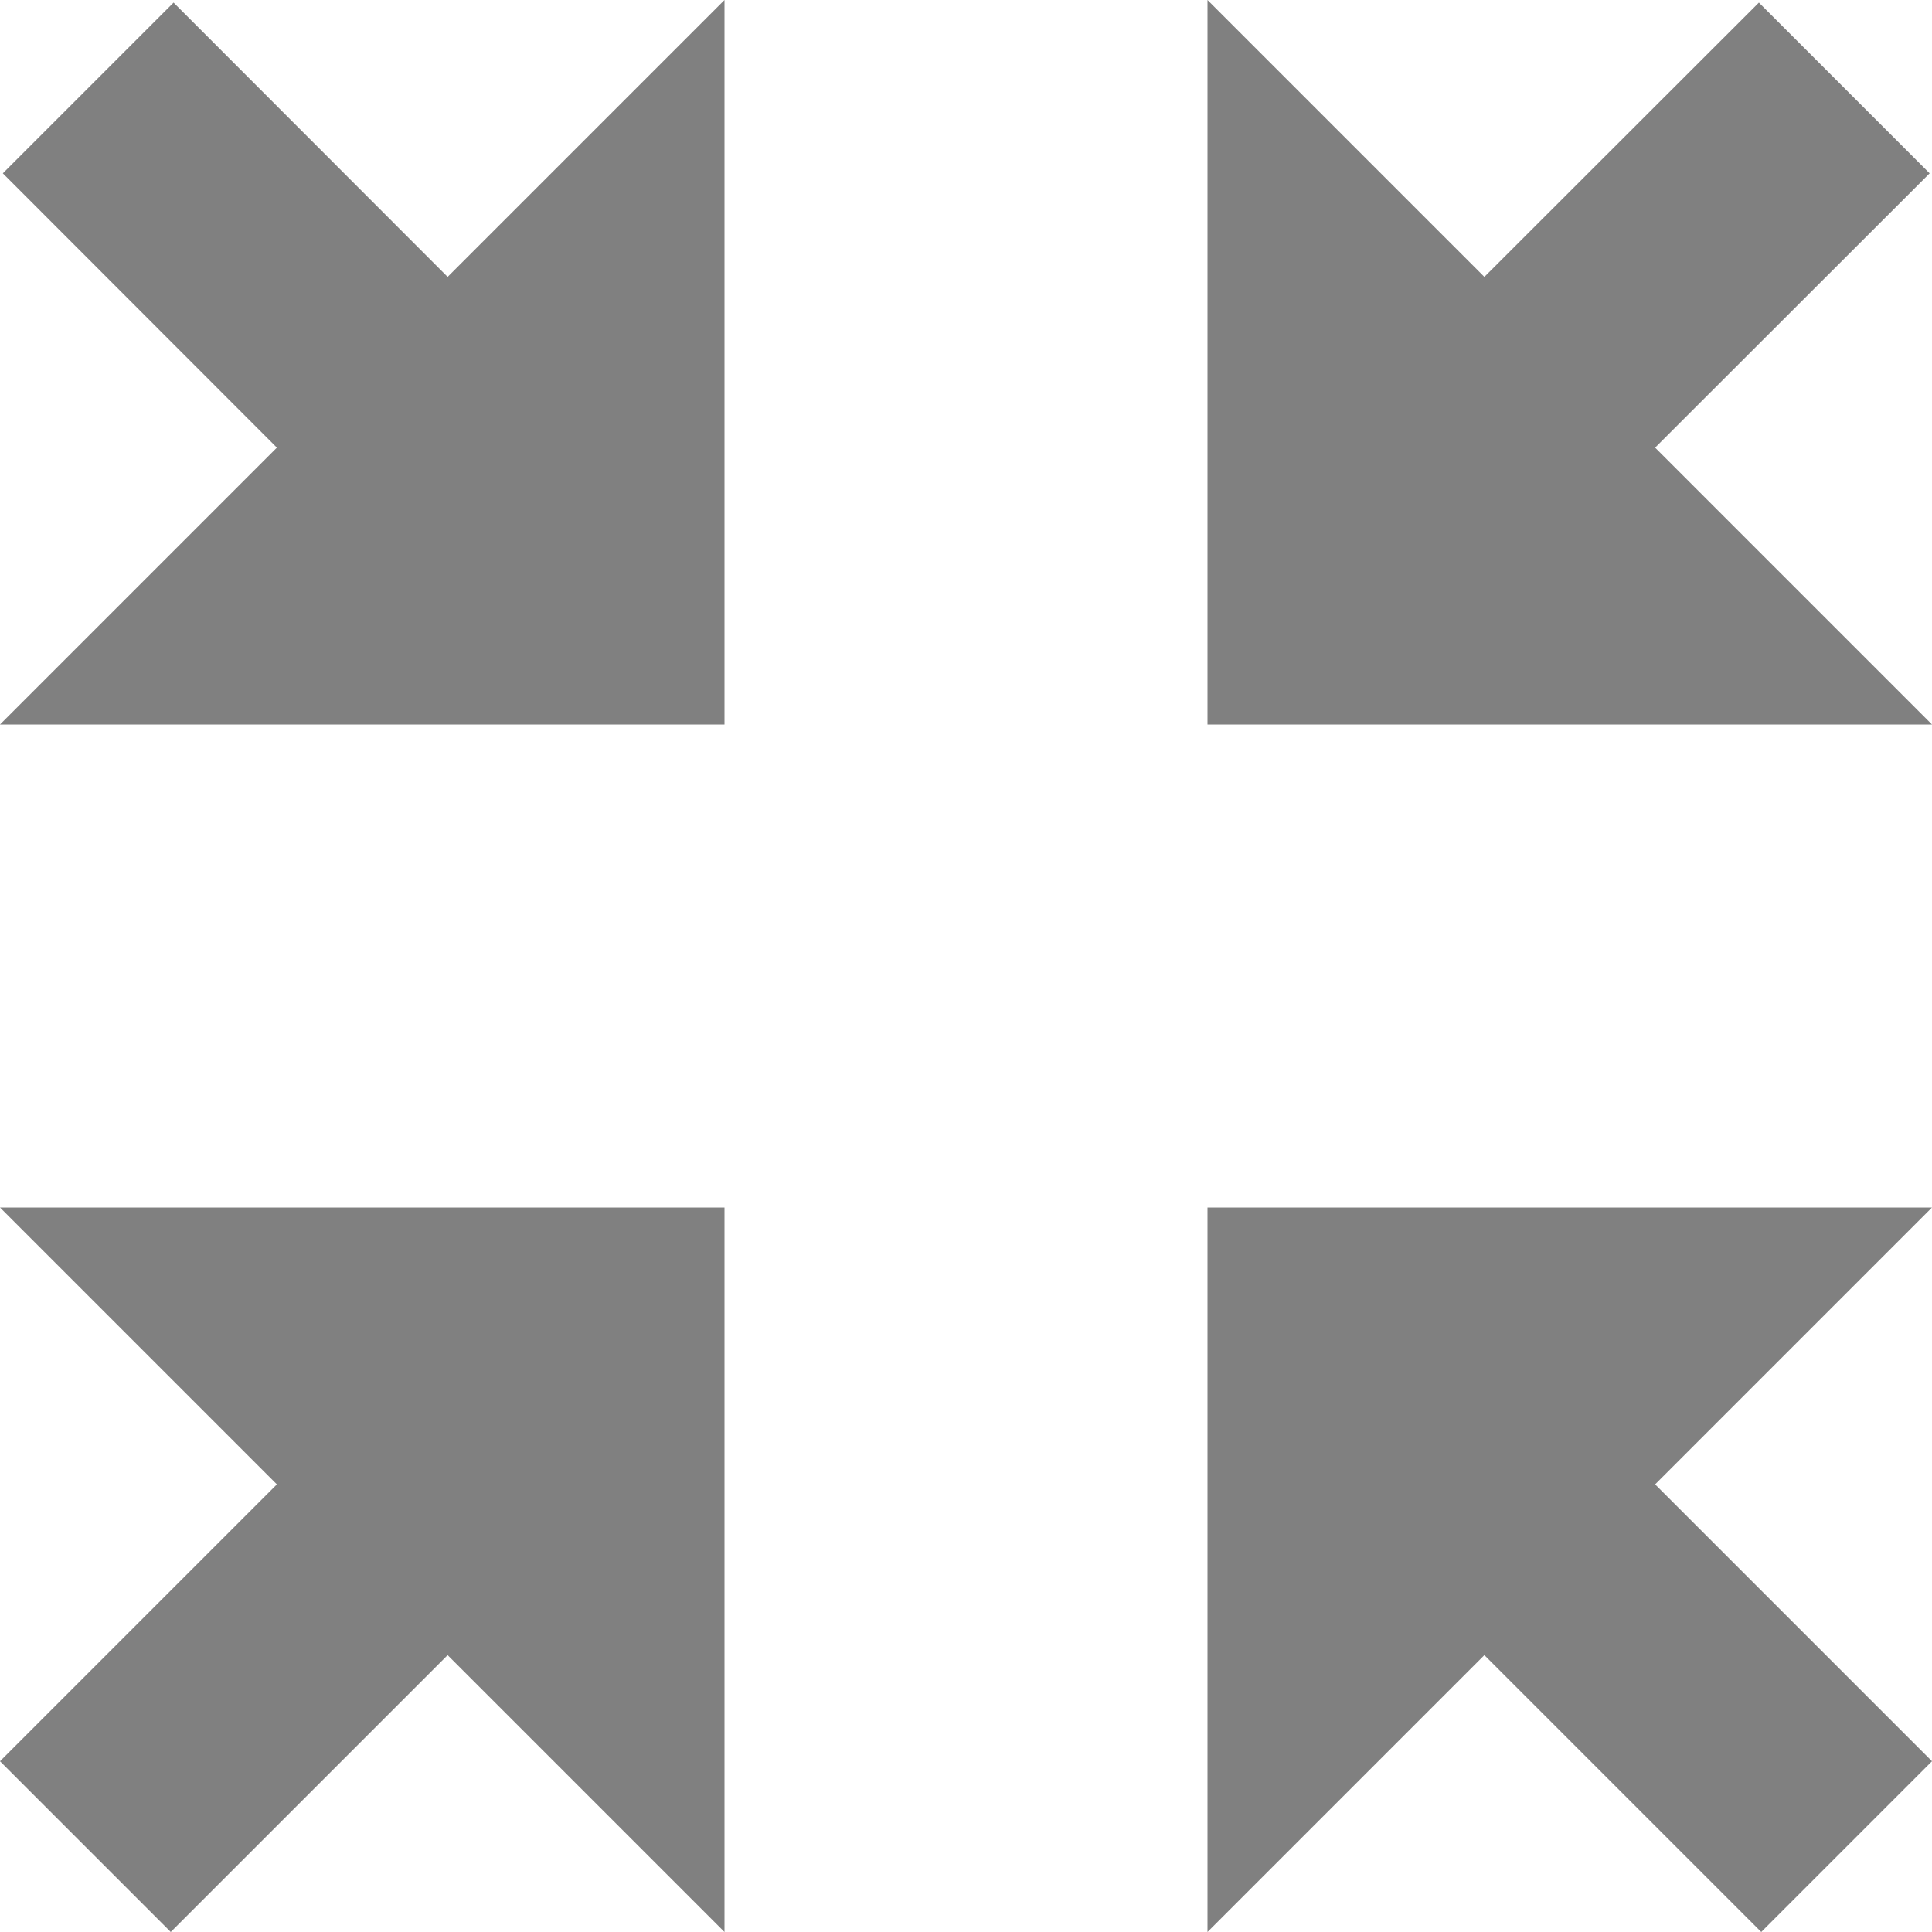 <?xml version='1.0' encoding='ISO-8859-1'?>
<!-- Generator: Adobe Illustrator 15.1.0, SVG Export Plug-In . SVG Version: 6.00 Build 0)  -->
<!DOCTYPE svg PUBLIC "-//W3C//DTD SVG 1.1//EN" "http://www.w3.org/Graphics/SVG/1.1/DTD/svg11.dtd"><svg xmlns:xlink='http://www.w3.org/1999/xlink' version='1.1' x='0px' y='0px' viewBox='0 0 32 32' xmlns='http://www.w3.org/2000/svg' height='32px' xml:space='preserve' width='32px'>
<g id='Layer_1'>
</g>
<g id='fullscreen_x5F_exit'>
	<g>
		<polygon points='24.586,27.414 29.172,32 32,29.172 27.414,24.586 32,20 20,20 20,32 		' style='fill:gray;'/>
		<polygon points='0,12 12,12 12,0 7.414,4.586 2.875,0.043 0.047,2.871 4.586,7.414 		' style='fill:gray;'/>
		<polygon points='0,29.172 2.828,32 7.414,27.414 12,32 12,20 0,20 4.586,24.586 		' style='fill:gray;'/>
		<polygon points='20,12 32,12 27.414,7.414 31.961,2.871 29.133,0.043 24.586,4.586 20,0 		' style='fill:gray;'/>
	</g>
</g>
</svg>
